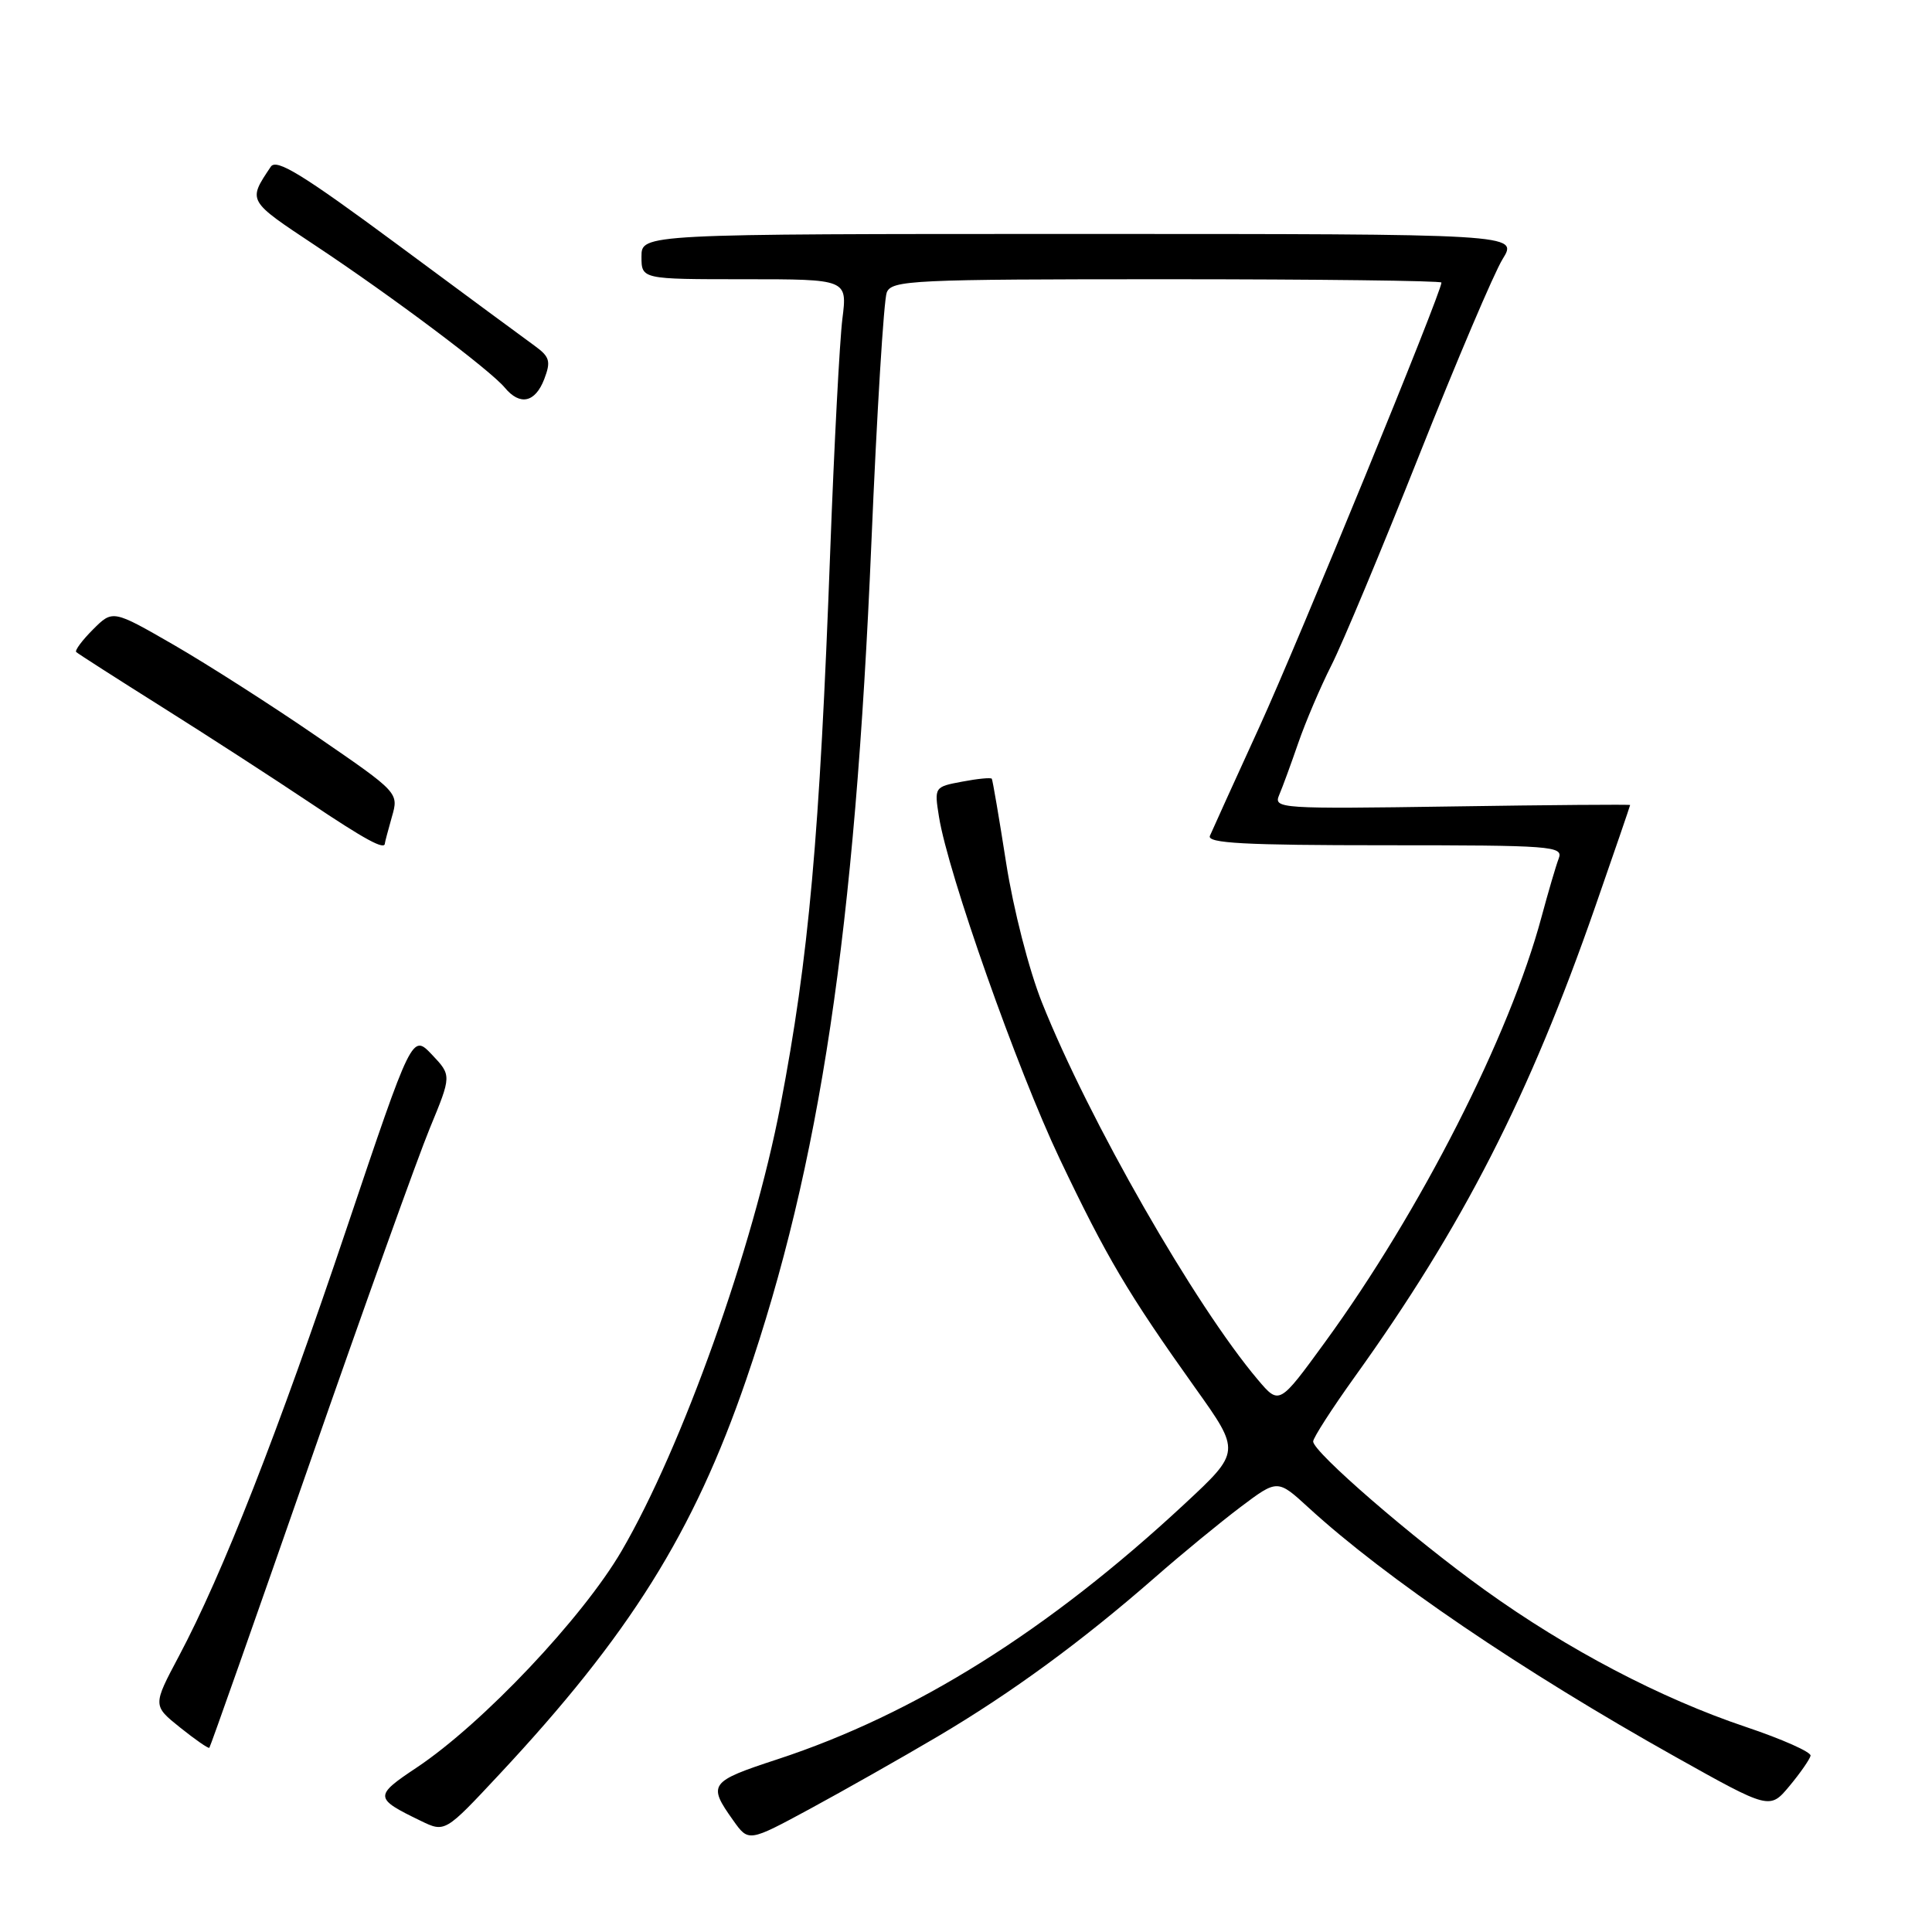 <?xml version="1.0" encoding="UTF-8" standalone="no"?>
<!DOCTYPE svg PUBLIC "-//W3C//DTD SVG 1.1//EN" "http://www.w3.org/Graphics/SVG/1.1/DTD/svg11.dtd" >
<svg xmlns="http://www.w3.org/2000/svg" xmlns:xlink="http://www.w3.org/1999/xlink" version="1.1" viewBox="0 0 256 256">
 <g >
 <path fill="currentColor"
d=" M 124.24 230.10 C 134.02 224.32 143.31 217.52 153.00 209.05 C 156.57 205.92 161.70 201.71 164.39 199.68 C 169.28 196.00 169.28 196.00 173.39 199.77 C 183.59 209.12 201.72 221.43 222.00 232.79 C 234.50 239.79 234.50 239.79 237.12 236.65 C 238.56 234.92 239.81 233.11 239.91 232.64 C 240.00 232.16 236.16 230.45 231.37 228.84 C 220.06 225.05 207.68 218.55 196.74 210.68 C 187.20 203.83 174.00 192.40 174.00 191.00 C 174.00 190.52 176.49 186.65 179.53 182.41 C 193.84 162.47 202.63 145.27 211.38 120.13 C 213.92 112.83 216.00 106.77 216.00 106.67 C 216.00 106.58 205.36 106.66 192.35 106.86 C 169.62 107.20 168.73 107.14 169.49 105.36 C 169.93 104.34 171.07 101.22 172.03 98.44 C 172.99 95.66 174.96 91.04 176.41 88.17 C 177.87 85.30 183.11 72.75 188.06 60.29 C 193.01 47.83 197.98 36.14 199.11 34.32 C 201.16 31.00 201.16 31.00 143.08 31.00 C 85.00 31.00 85.00 31.00 85.00 34.00 C 85.00 37.00 85.00 37.00 98.64 37.00 C 112.28 37.00 112.28 37.00 111.62 42.25 C 111.26 45.14 110.53 58.98 110.01 73.00 C 108.61 110.86 107.18 126.85 103.41 146.50 C 99.80 165.36 90.38 191.77 82.37 205.50 C 77.19 214.38 63.95 228.38 55.23 234.20 C 49.55 237.98 49.57 238.28 55.73 241.26 C 58.96 242.83 58.96 242.83 66.12 235.16 C 83.43 216.64 91.91 203.07 98.86 182.85 C 108.67 154.26 113.29 123.40 115.46 72.00 C 116.19 54.67 117.11 39.71 117.50 38.75 C 118.16 37.13 120.88 37.00 154.61 37.00 C 174.62 37.00 191.00 37.20 191.00 37.44 C 191.00 38.74 172.09 84.89 166.91 96.24 C 163.58 103.53 160.61 110.06 160.32 110.75 C 159.90 111.73 164.91 112.00 183.50 112.00 C 205.67 112.00 207.17 112.11 206.54 113.75 C 206.17 114.71 205.15 118.20 204.26 121.50 C 200.04 137.25 188.20 160.51 175.58 177.83 C 169.51 186.17 169.51 186.17 166.68 182.83 C 158.34 172.97 144.28 148.42 138.07 132.85 C 136.34 128.52 134.28 120.48 133.32 114.35 C 132.39 108.38 131.53 103.36 131.42 103.19 C 131.30 103.01 129.54 103.18 127.50 103.57 C 123.81 104.26 123.79 104.29 124.42 108.23 C 125.62 115.74 134.78 141.69 140.41 153.54 C 146.63 166.61 149.45 171.38 158.39 183.93 C 164.40 192.36 164.40 192.36 156.95 199.29 C 138.92 216.05 121.26 227.13 103.00 233.12 C 94.00 236.07 93.74 236.42 97.16 241.22 C 99.19 244.08 99.19 244.08 107.35 239.67 C 111.83 237.24 119.43 232.94 124.24 230.10 Z  M 41.02 193.93 C 48.19 173.34 55.36 153.35 56.95 149.50 C 59.84 142.50 59.84 142.50 57.23 139.74 C 54.61 136.99 54.61 136.99 45.94 162.74 C 36.80 189.91 29.48 208.58 23.71 219.44 C 20.23 225.99 20.23 225.99 23.87 228.91 C 25.87 230.51 27.61 231.72 27.74 231.59 C 27.87 231.47 33.84 214.52 41.02 193.93 Z  M 51.00 111.74 C 51.00 111.60 51.42 110.04 51.92 108.26 C 52.85 105.04 52.85 105.04 42.01 97.60 C 36.05 93.50 27.52 88.05 23.06 85.47 C 14.94 80.79 14.94 80.79 12.32 83.41 C 10.88 84.85 9.88 86.20 10.10 86.40 C 10.32 86.61 15.45 89.90 21.51 93.71 C 27.57 97.52 36.34 103.20 41.00 106.32 C 48.44 111.30 51.00 112.69 51.00 111.74 Z  M 72.11 50.25 C 73.02 47.86 72.85 47.28 70.83 45.81 C 69.55 44.89 61.37 38.85 52.66 32.40 C 40.10 23.11 36.62 20.97 35.88 22.09 C 32.82 26.67 32.74 26.53 41.78 32.53 C 51.98 39.30 64.96 49.04 66.89 51.37 C 68.90 53.79 70.91 53.35 72.11 50.25 Z "/>
</g>
</svg>